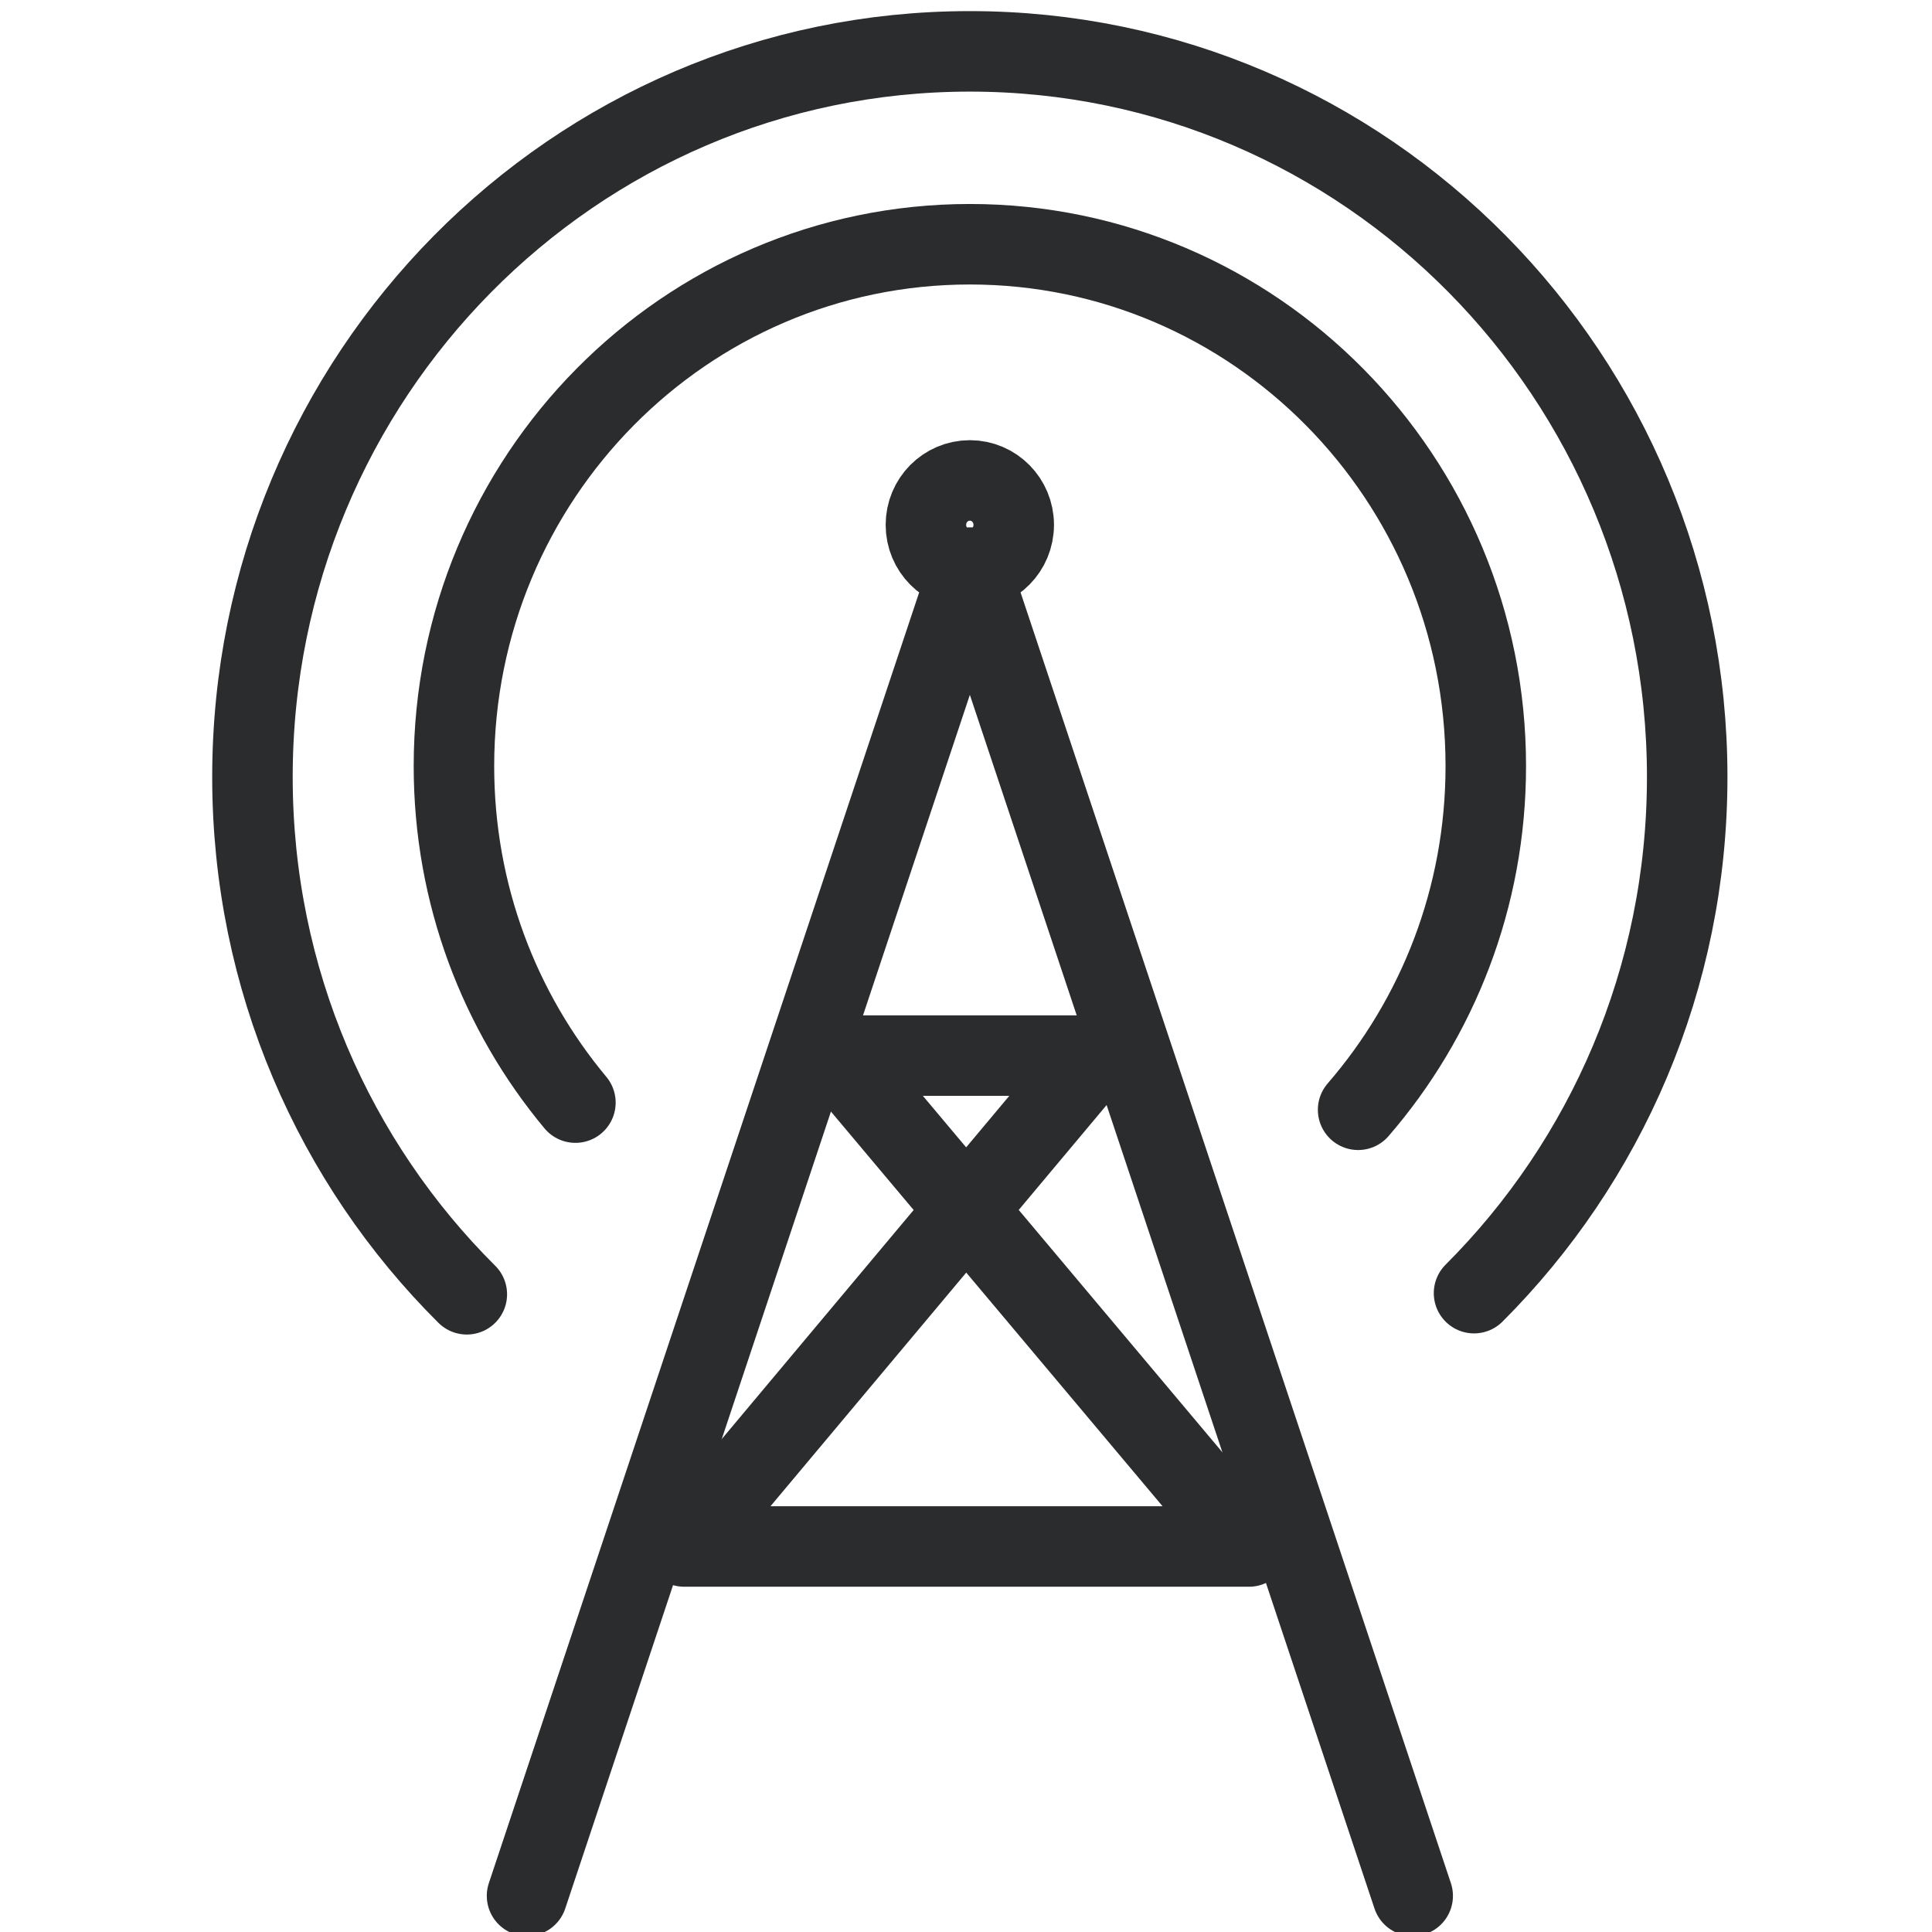 <?xml version="1.0" encoding="UTF-8"?>
<svg width="24px" height="24px" viewBox="0 0 24 24" version="1.1" xmlns="http://www.w3.org/2000/svg" xmlns:xlink="http://www.w3.org/1999/xlink">
    <!-- Generator: Sketch 47.1 (45422) - http://www.bohemiancoding.com/sketch -->
    <title>icons/24/ic_global_coverage_blue_24</title>
    <desc>Created with Sketch.</desc>
    <defs></defs>
    <g id="Symbols" stroke="none" stroke-width="1" fill="none" fill-rule="evenodd">
        <g id="icons/24/ic_global_coverage_blue_24" stroke="#2A2C2D">
            <g id="ic_global_coverage_blue_24" transform="translate(3, 0)">
                <g id="Group-16" transform="translate(0, 0.5)">
                    <polyline id="Stroke-1" stroke-linecap="round" stroke-linejoin="round" points="3.547 23.051 9.048 6.551 14.549 23.051"></polyline>
                    <polygon id="Stroke-1" stroke-linecap="round" stroke-linejoin="round" points="10.609 12.613 7.391 12.613 12.515 18.711 5.5 18.711"></polygon>
                    <path d="M9.593,6.02 C9.593,6.325 9.349,6.572 9.048,6.572 C8.746,6.572 8.502,6.325 8.502,6.02 C8.502,5.715 8.746,5.468 9.048,5.468 C9.349,5.468 9.593,5.715 9.593,6.02 L9.593,6.02 Z" id="Stroke-4"></path>
                    <path d="M2.799,15.578 C1.155,13.943 0.136,11.668 0.136,9.152 C0.136,4.174 4.126,0.138 9.048,0.138 C13.97,0.138 17.959,4.174 17.959,9.152 C17.959,11.66 16.946,13.93 15.311,15.564" id="Stroke-6" stroke-linecap="round" stroke-linejoin="round"></path>
                    <path d="M4.148,13.197 C3.206,12.068 2.639,10.61 2.639,9.017 C2.639,5.437 5.508,2.534 9.048,2.534 C12.587,2.534 15.457,5.437 15.457,9.017 C15.457,10.652 14.858,12.145 13.871,13.286" id="Stroke-8" stroke-linecap="round" stroke-linejoin="round"></path>
                </g>
            </g>
        </g>
    </g>
</svg>